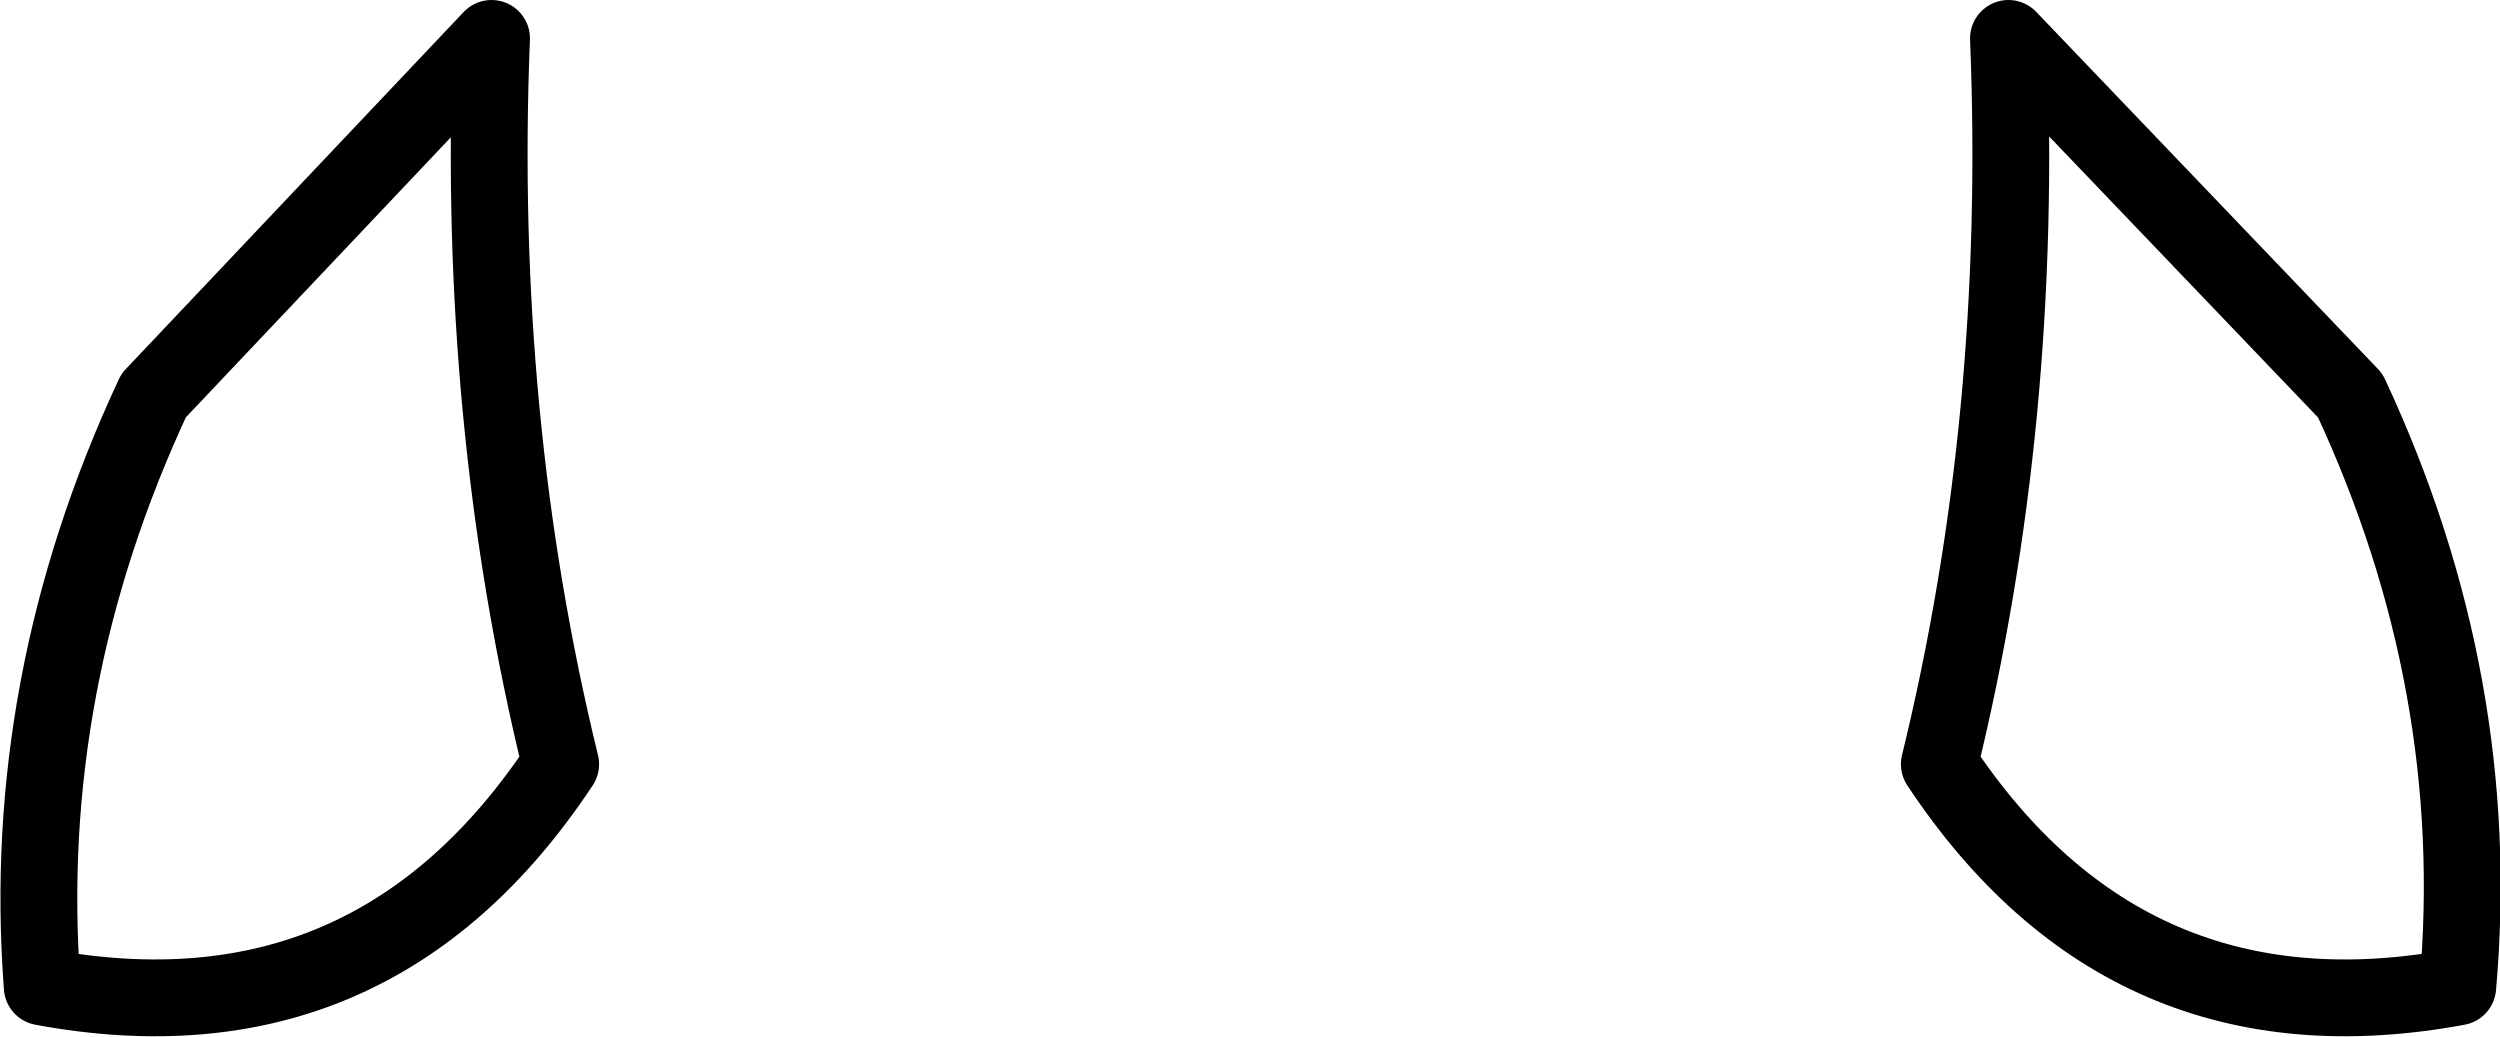 <?xml version="1.0" encoding="UTF-8" standalone="no"?>
<svg xmlns:xlink="http://www.w3.org/1999/xlink" height="13.5px" width="32.55px" xmlns="http://www.w3.org/2000/svg">
  <g transform="matrix(1.0, 0.0, 0.0, 1.0, -383.7, -105.8)">
    <path d="M391.0 115.75 Q389.9 111.25 390.1 106.3 L385.7 110.95 Q383.95 114.7 384.25 118.65 388.55 119.45 391.0 115.75 M408.95 115.75 Q410.05 111.25 409.85 106.3 L414.3 110.95 Q416.05 114.7 415.7 118.65 411.4 119.45 408.95 115.75" fill="none" stroke="#000000" stroke-linecap="round" stroke-linejoin="round" stroke-width="1.0"/>
  </g>
</svg>
